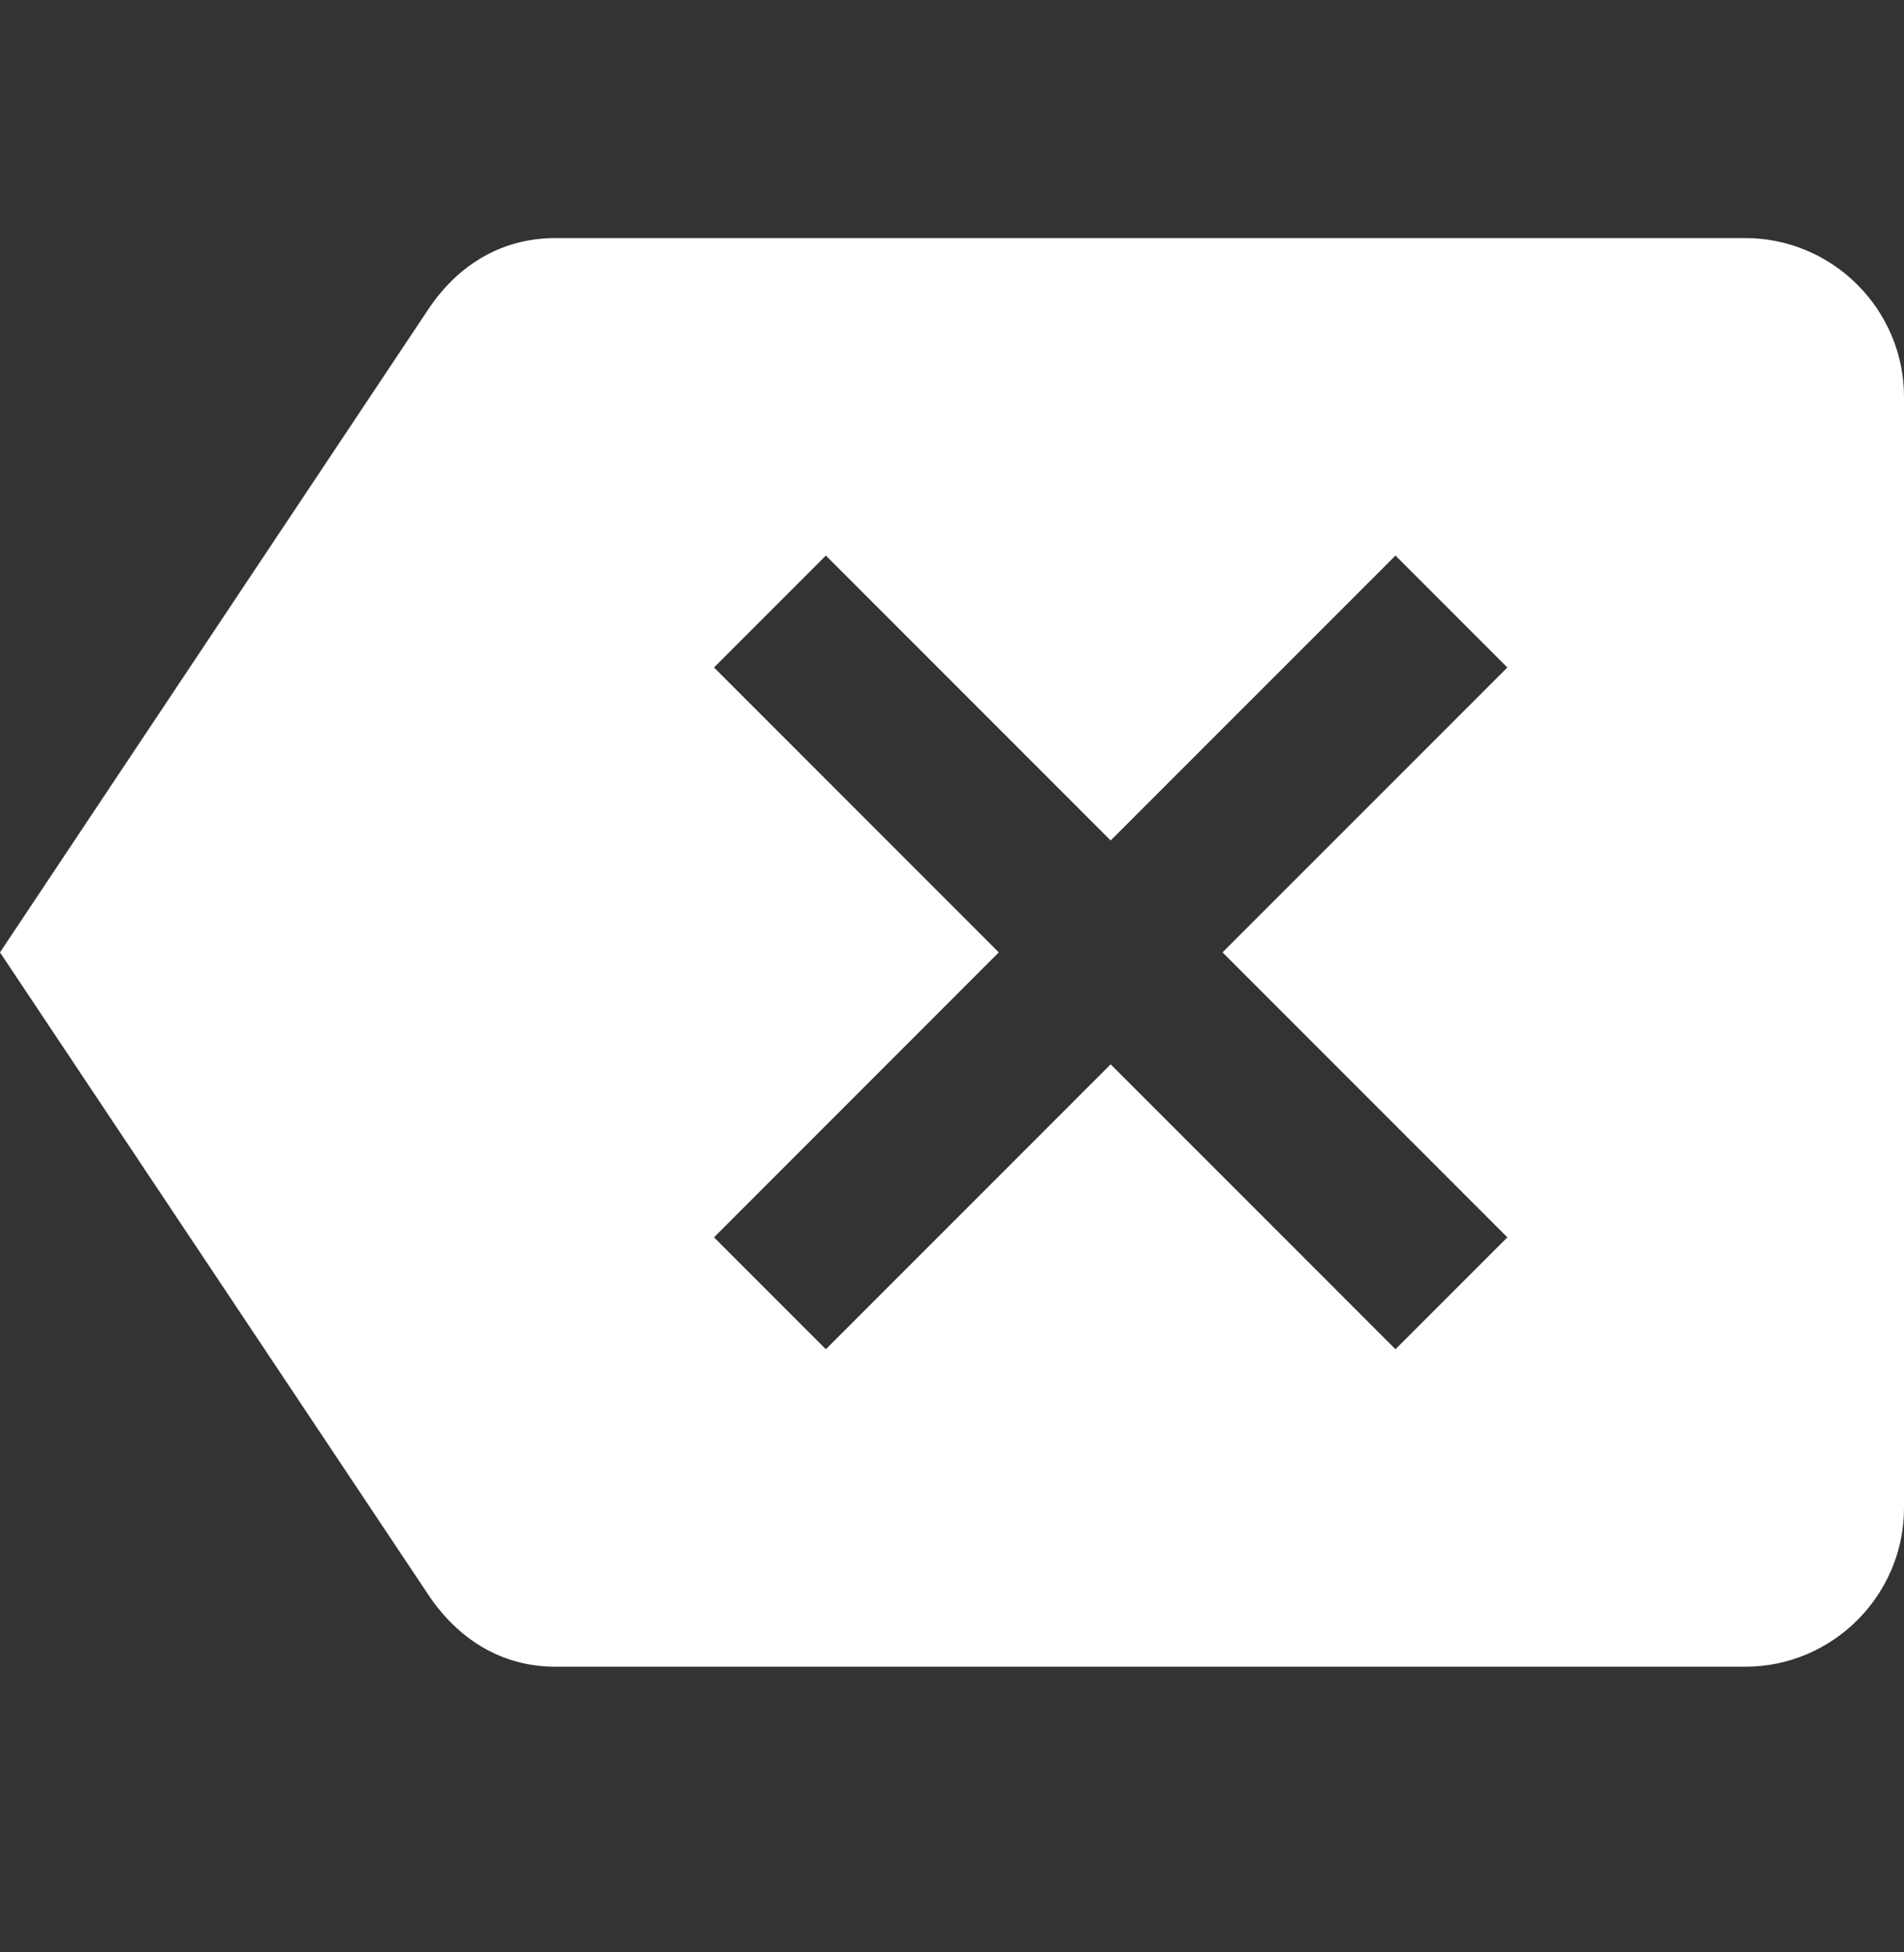 <?xml version="1.0" encoding="UTF-8"?>
<svg width="40px" height="41px" viewBox="0 0 40 41" version="1.1" xmlns="http://www.w3.org/2000/svg" xmlns:xlink="http://www.w3.org/1999/xlink">
    <rect x="0" y="0" width="40" height="41" fill="#333333" stroke="none"/>
    <!-- Generator: Sketch 64 (93537) - https://sketch.com -->
    <title>KB_backspace</title>
    <desc>Created with Sketch.</desc>
    <g id="assets" stroke="none" stroke-width="1" fill="none" fill-rule="evenodd">
        <g id="extras" transform="translate(-74, -333.996)">
            <g id="ic_keyboard_hide" transform="translate(14, 201.007)"></g>
            <g id="ic_backspace" transform="translate(18, 17.001)">
                <g transform="translate(56, 316.995)" id="Shape">
                    <polygon points="0 0 40 0 40 40.001 0 40.001"></polygon>
                    <path d="M36.667,5 L11.667,5 C10.517,5 9.617,5.583 9.017,6.467 L0,20 L9.017,33.518 C9.617,34.401 10.517,35.001 11.667,35.001 L36.667,35.001 C38.5,35.001 40,33.501 40,31.668 L40,8.333 C40,6.5 38.5,5 36.667,5 L36.667,5 Z M31.667,25.984 L29.317,28.334 L23.333,22.351 L17.35,28.334 L15,25.984 L20.983,20 L15,14.017 L17.35,11.667 L23.333,17.65 L29.317,11.667 L31.667,14.017 L25.683,20 L31.667,25.984 L31.667,25.984 Z" fill="#FFFFFF"></path>
                </g>
            </g>
        </g>
        <g id="alphabet" transform="translate(-774, -334)">
            <g id="Space-row" transform="translate(18, 209.007)"></g>
        </g>
    </g>
</svg>